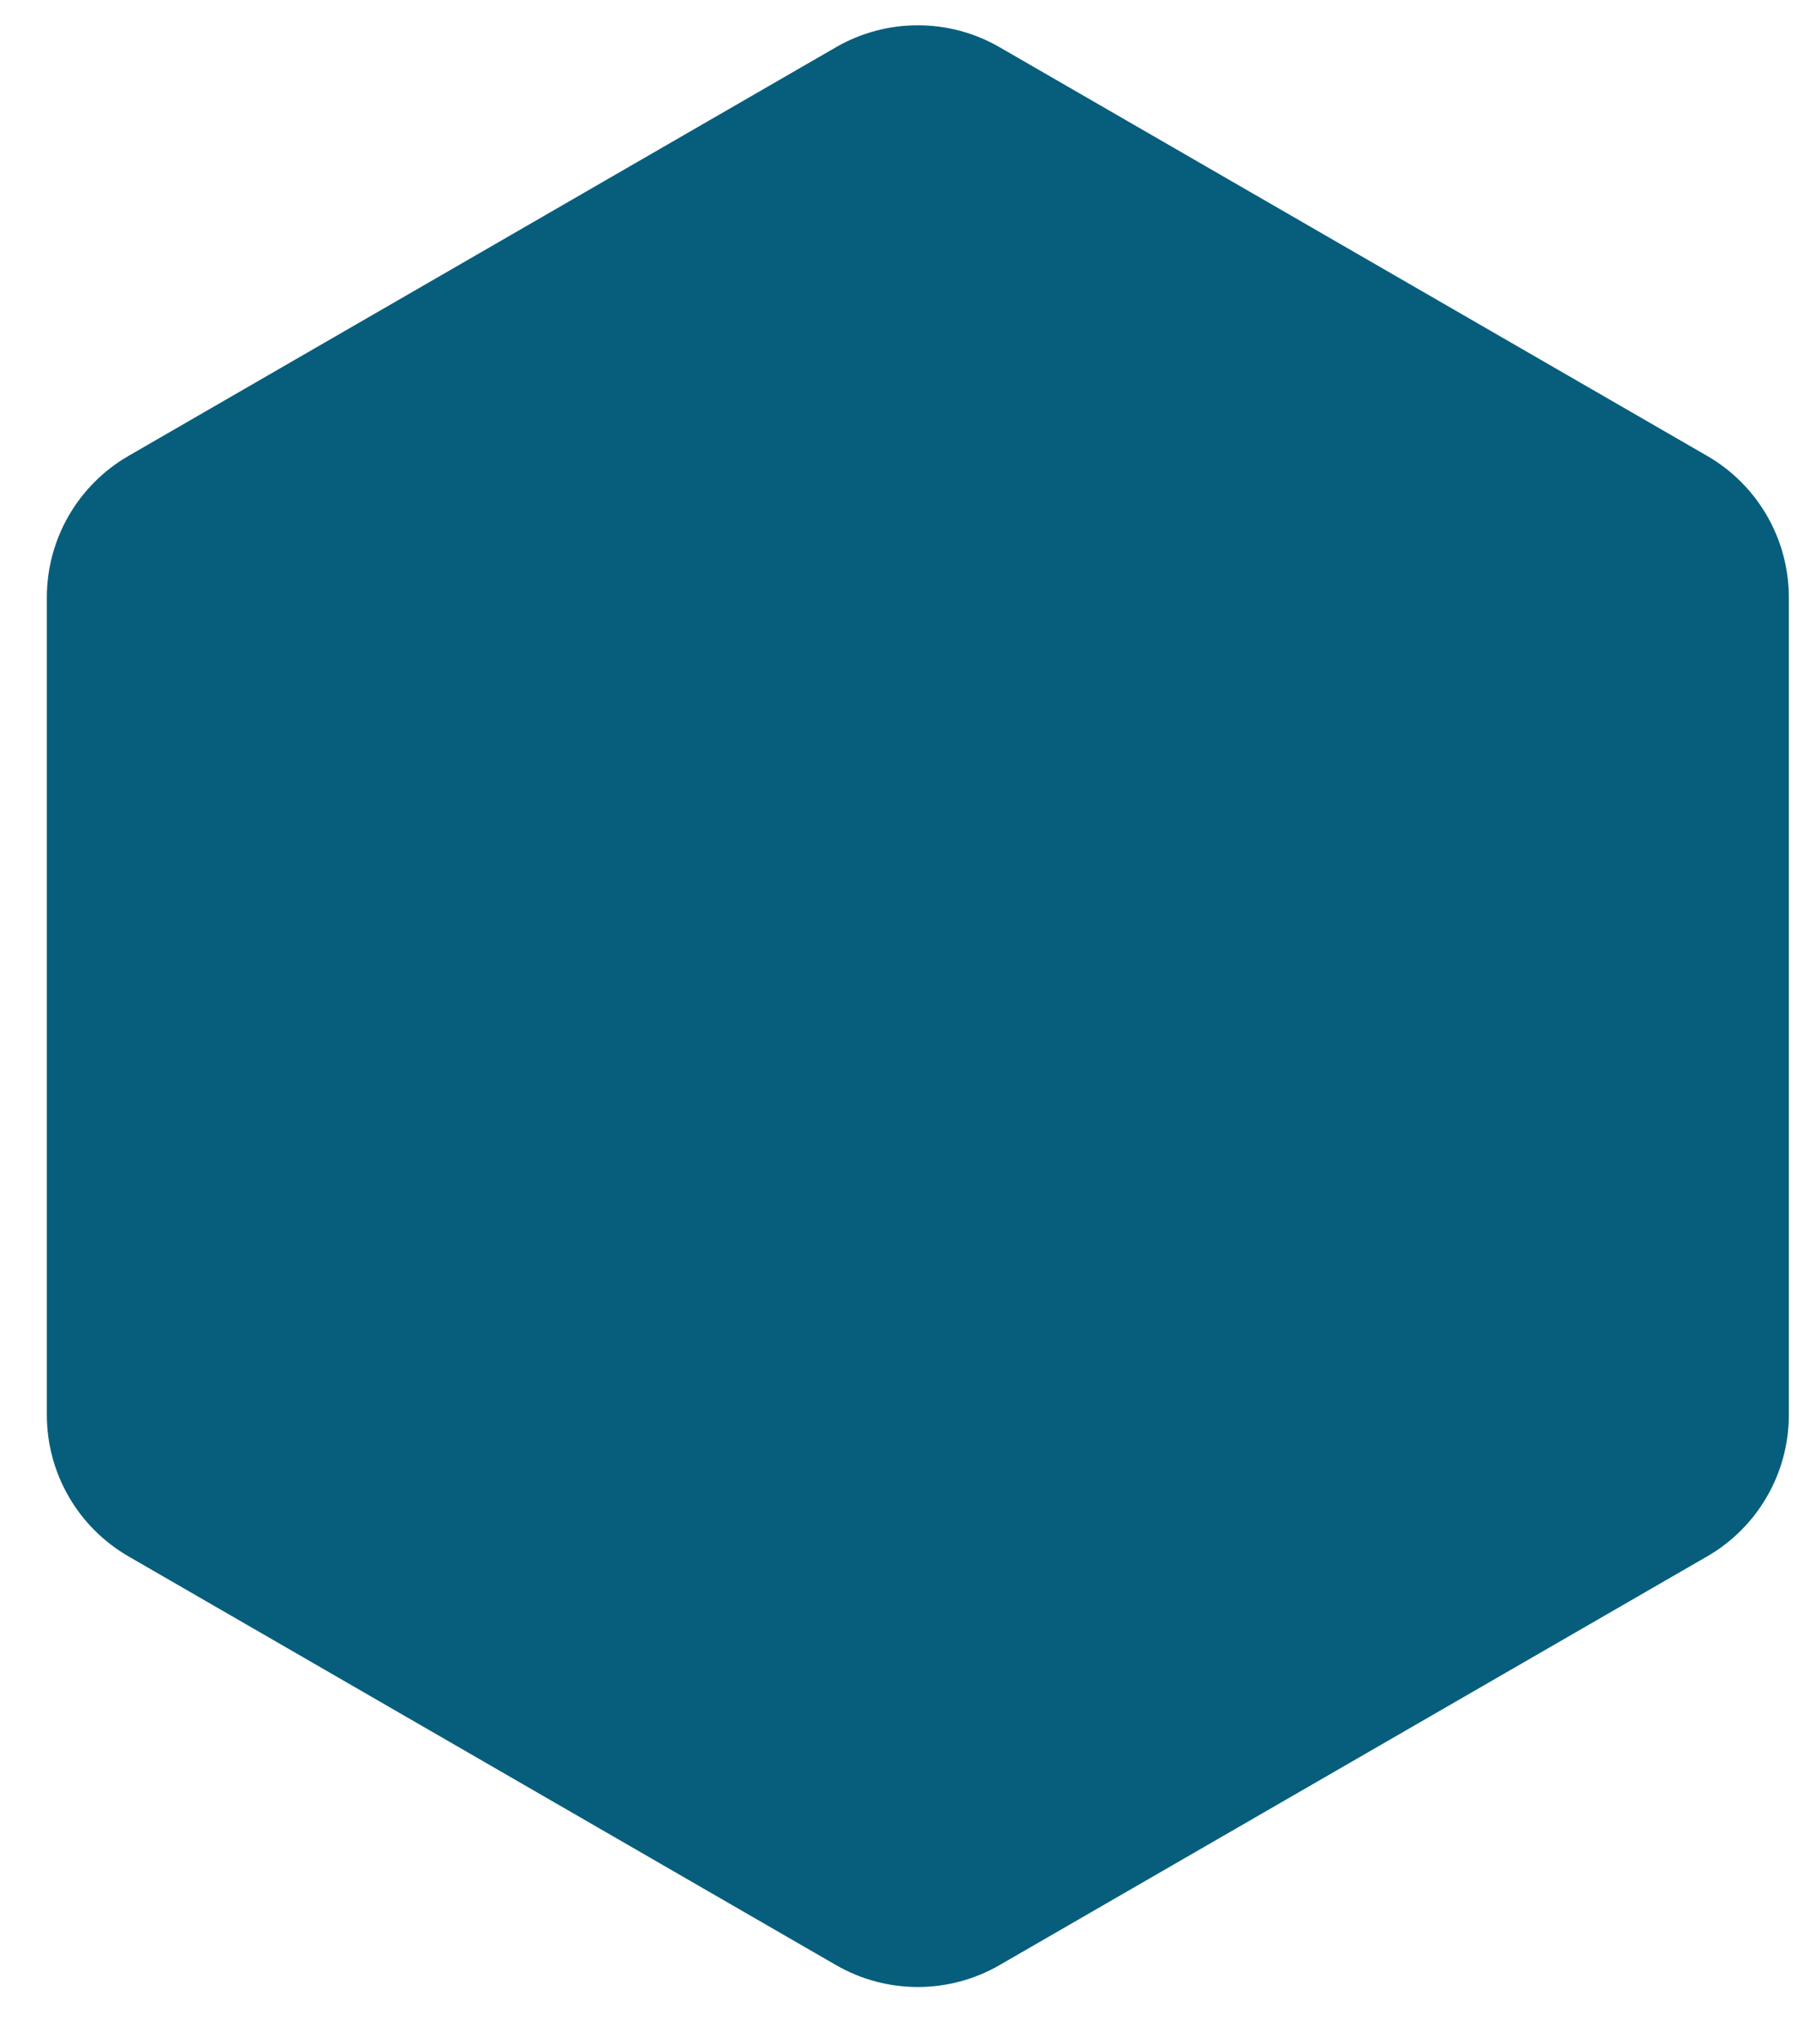 <svg width="22" height="25" viewBox="0 0 22 25" fill="none" xmlns="http://www.w3.org/2000/svg">
<path d="M10.23 0.577C10.849 0.22 11.612 0.22 12.23 0.577L20.888 5.576C21.507 5.933 21.888 6.593 21.888 7.308V17.305C21.888 18.02 21.507 18.68 20.888 19.037L12.23 24.036C11.612 24.393 10.849 24.393 10.23 24.036L1.573 19.037C0.954 18.68 0.573 18.02 0.573 17.305V7.308C0.573 6.593 0.954 5.933 1.573 5.576L10.23 0.577Z" fill="#065E7C"/>
</svg>
